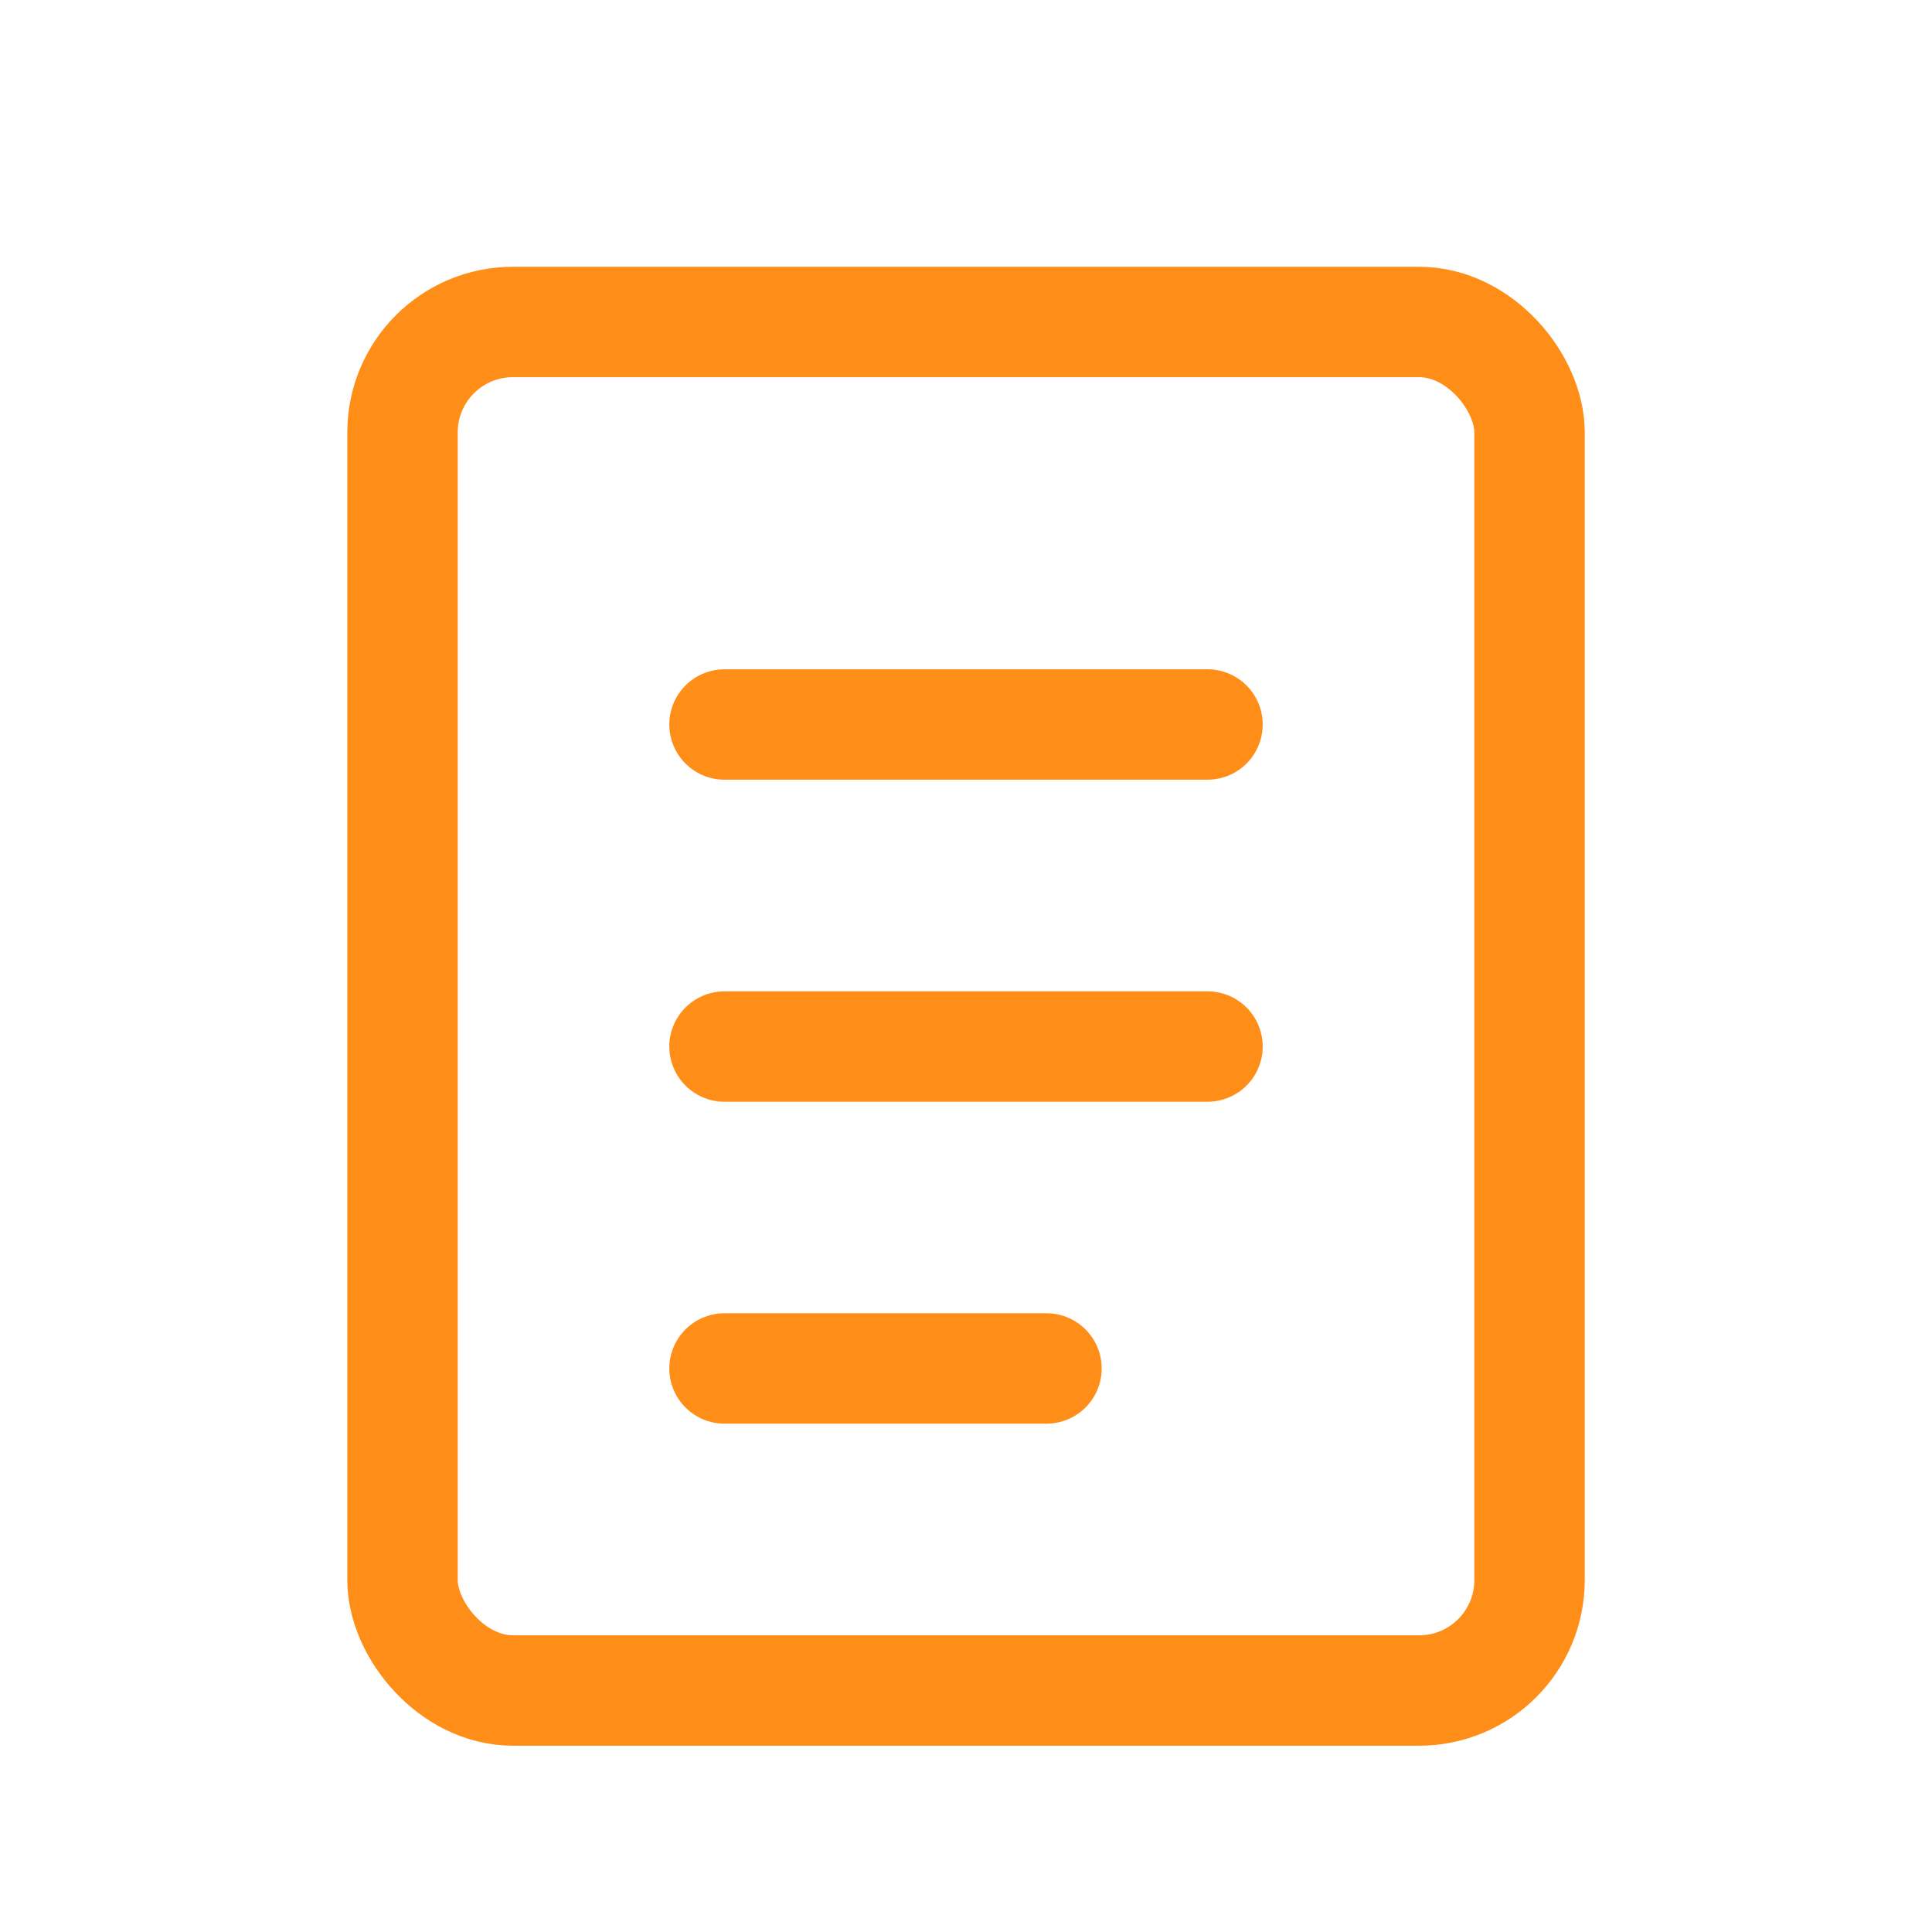 <svg width="35" height="35" viewBox="0 0 35 35" fill="none" xmlns="http://www.w3.org/2000/svg">
<rect x="7.292" y="5.833" width="20.417" height="24.792" rx="2" stroke="#FF8E18" stroke-width="2"/>
<path d="M13.125 13.125H21.875" stroke="#FF8E18" stroke-width="2" stroke-linecap="round"/>
<path d="M13.125 18.959H21.875" stroke="#FF8E18" stroke-width="2" stroke-linecap="round"/>
<path d="M13.125 24.791H18.958" stroke="#FF8E18" stroke-width="2" stroke-linecap="round"/>
</svg>
